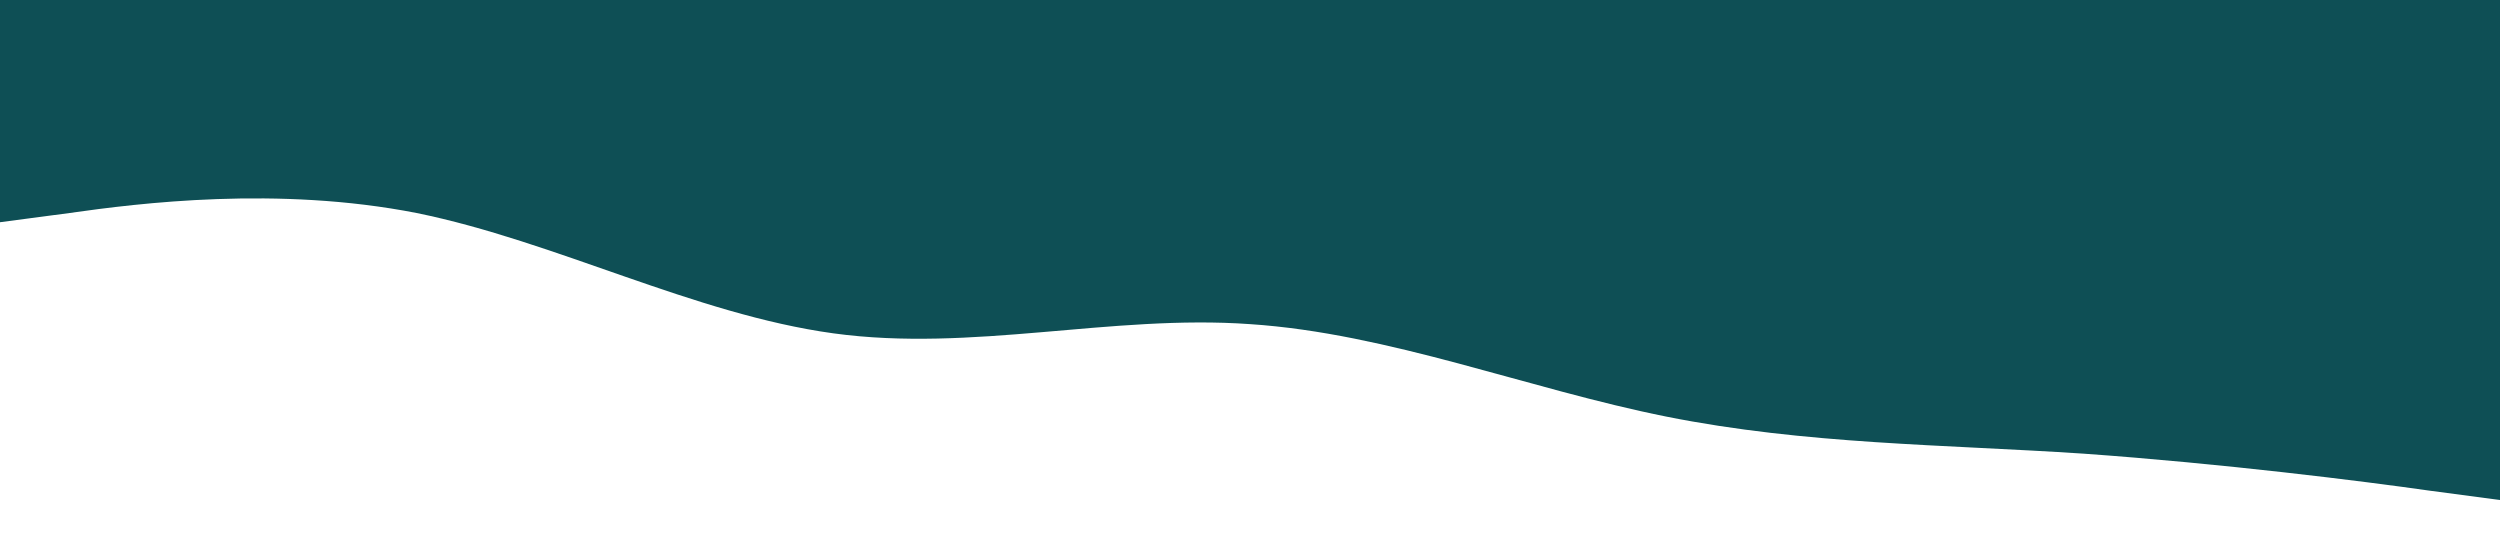 <?xml version="1.0" standalone="no"?><svg xmlns="http://www.w3.org/2000/svg" viewBox="0 0 1440 320"><path fill="#0e4f55" fill-opacity="1" d="M0,128L40,122.7C80,117,160,107,240,122.7C320,139,400,181,480,192C560,203,640,181,720,186.7C800,192,880,224,960,240C1040,256,1120,256,1200,261.3C1280,267,1360,277,1400,282.7L1440,288L1440,0L1400,0C1360,0,1280,0,1200,0C1120,0,1040,0,960,0C880,0,800,0,720,0C640,0,560,0,480,0C400,0,320,0,240,0C160,0,80,0,40,0L0,0Z"></path></svg>